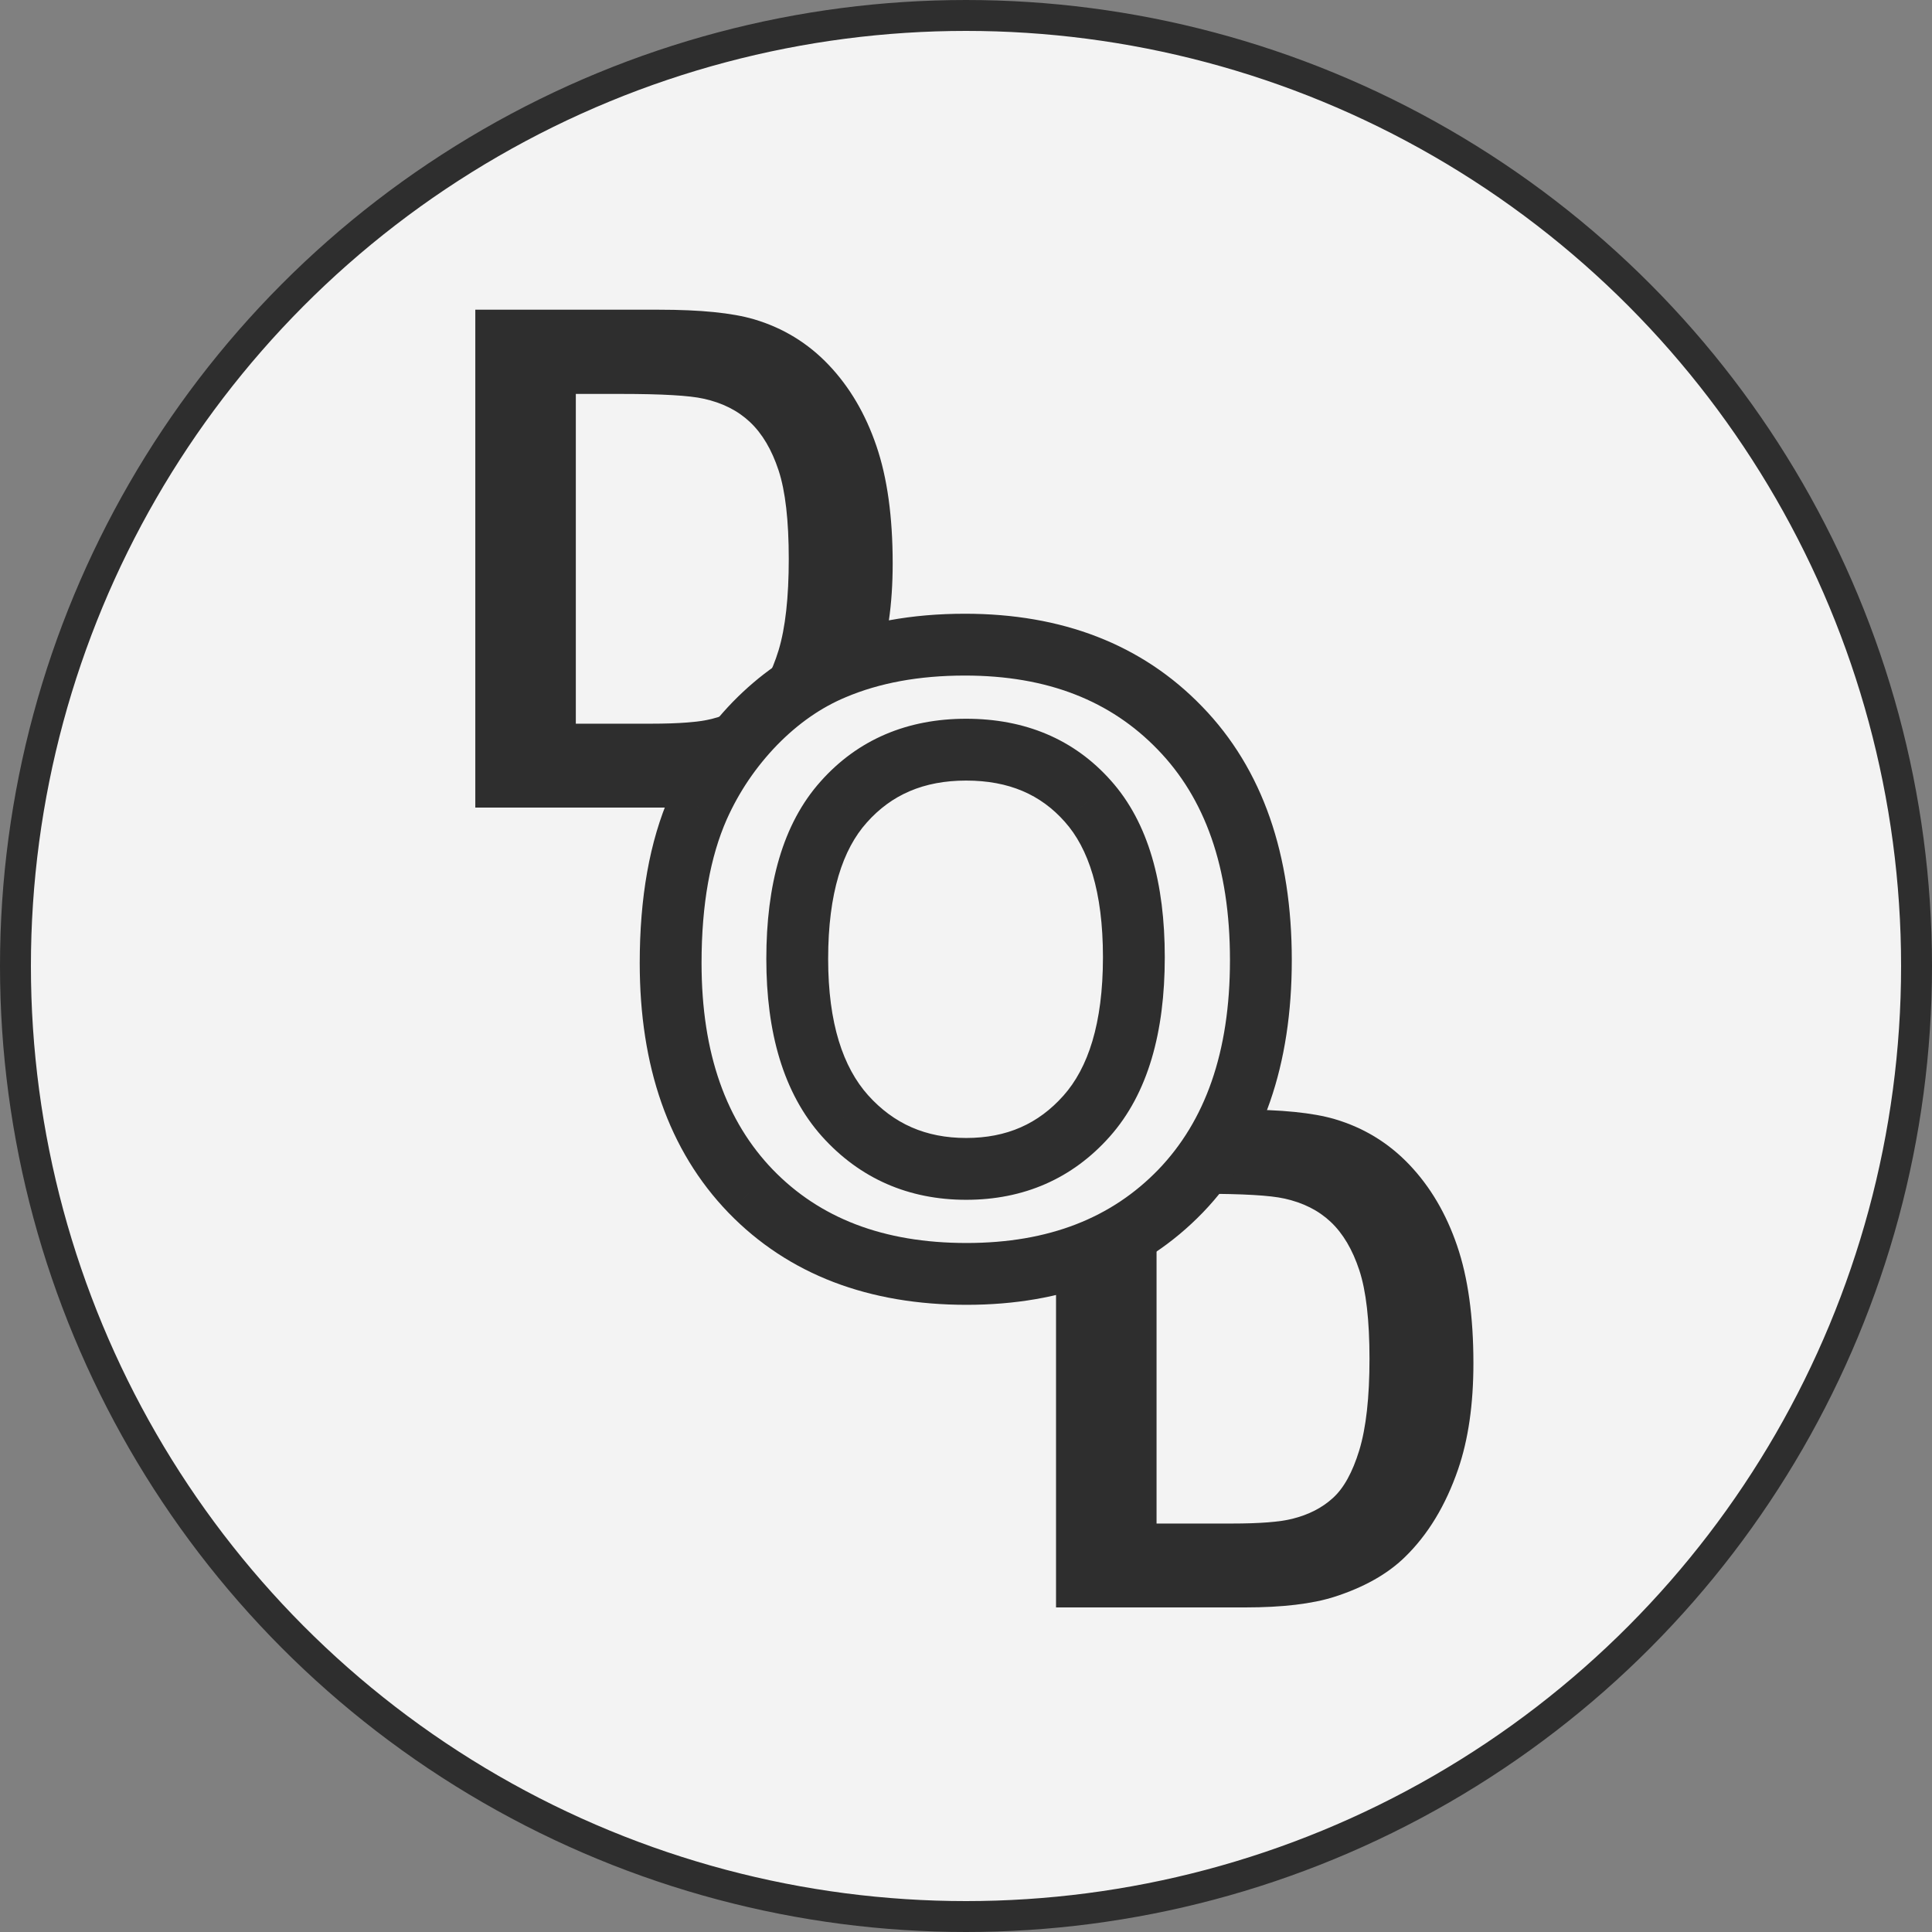 <svg width="500" height="500" viewBox="0 0 500 500" fill="none" xmlns="http://www.w3.org/2000/svg">
<rect x="0" y="0" width="500" height="500" fill="#808080" stroke="none"/>
<circle cx="250" cy="250" r="246" fill="#F3F3F3" stroke="#2E2E2E" stroke-width="8"/>
<path d="M123.008 80.152H170.557C181.279 80.152 189.453 80.973 195.078 82.613C202.637 84.84 209.111 88.795 214.502 94.478C219.893 100.162 223.994 107.135 226.807 115.396C229.619 123.6 231.025 133.736 231.025 145.807C231.025 156.412 229.707 165.553 227.07 173.229C223.848 182.604 219.248 190.191 213.271 195.992C208.76 200.387 202.666 203.814 194.99 206.275C189.248 208.092 181.572 209 171.963 209H123.008V80.152ZM149.023 101.949V187.291H168.447C175.713 187.291 180.957 186.881 184.18 186.061C188.398 185.006 191.885 183.219 194.639 180.699C197.451 178.18 199.736 174.049 201.494 168.307C203.252 162.506 204.131 154.625 204.131 144.664C204.131 134.703 203.252 127.057 201.494 121.725C199.736 116.393 197.275 112.232 194.111 109.244C190.947 106.256 186.934 104.234 182.07 103.18C178.438 102.359 171.318 101.949 160.713 101.949H149.023ZM273.301 287.152H320.85C331.572 287.152 339.746 287.973 345.371 289.613C352.93 291.84 359.404 295.795 364.795 301.479C370.186 307.162 374.287 314.135 377.1 322.396C379.912 330.6 381.318 340.736 381.318 352.807C381.318 363.412 380 372.553 377.363 380.229C374.141 389.604 369.541 397.191 363.564 402.992C359.053 407.387 352.959 410.814 345.283 413.275C339.541 415.092 331.865 416 322.256 416H273.301V287.152ZM299.316 308.949V394.291H318.74C326.006 394.291 331.25 393.881 334.473 393.061C338.691 392.006 342.178 390.219 344.932 387.699C347.744 385.18 350.029 381.049 351.787 375.307C353.545 369.506 354.424 361.625 354.424 351.664C354.424 341.703 353.545 334.057 351.787 328.725C350.029 323.393 347.568 319.232 344.404 316.244C341.24 313.256 337.227 311.234 332.363 310.18C328.73 309.359 321.611 308.949 311.006 308.949H299.316Z" fill="#2E2E2E"/>
<path d="M173.561 249.227C173.561 233.185 175.96 219.721 180.758 208.836C184.339 200.815 189.208 193.618 195.367 187.244C201.598 180.87 208.401 176.144 215.777 173.064C225.589 168.911 236.904 166.834 249.723 166.834C272.926 166.834 291.474 174.031 305.367 188.426C319.332 202.82 326.314 222.837 326.314 248.475C326.314 273.898 319.404 293.807 305.582 308.201C291.76 322.524 273.284 329.686 250.152 329.686C226.734 329.686 208.115 322.56 194.293 308.309C180.471 293.986 173.561 274.292 173.561 249.227ZM206.324 248.152C206.324 265.984 210.442 279.52 218.678 288.758C226.913 297.924 237.369 302.508 250.045 302.508C262.721 302.508 273.105 297.96 281.197 288.865C289.361 279.699 293.443 265.984 293.443 247.723C293.443 229.676 289.469 216.212 281.52 207.332C273.642 198.452 263.15 194.012 250.045 194.012C236.939 194.012 226.376 198.523 218.355 207.547C210.335 216.499 206.324 230.034 206.324 248.152Z" fill="#F3F3F3"/>
<path d="M180.758 208.836L173.453 205.575L173.445 205.592L173.437 205.609L180.758 208.836ZM195.367 187.244L189.646 181.652L189.63 181.668L189.614 181.685L195.367 187.244ZM215.777 173.064L218.859 180.447L218.878 180.439L218.896 180.431L215.777 173.064ZM305.367 188.426L299.611 193.982L299.618 193.989L299.625 193.996L305.367 188.426ZM305.582 308.201L311.339 313.756L311.346 313.749L311.353 313.742L305.582 308.201ZM194.293 308.309L188.536 313.864L188.543 313.871L188.55 313.878L194.293 308.309ZM218.678 288.758L212.706 294.081L212.716 294.093L212.727 294.104L218.678 288.758ZM281.197 288.865L275.223 283.545L275.221 283.547L281.197 288.865ZM281.52 207.332L275.535 212.641L275.547 212.654L275.559 212.668L281.52 207.332ZM218.355 207.547L224.314 212.885L224.324 212.874L224.335 212.862L218.355 207.547ZM181.561 249.227C181.561 233.93 183.855 221.643 188.078 212.063L173.437 205.609C168.064 217.8 165.561 232.44 165.561 249.227H181.561ZM188.063 212.097C191.26 204.935 195.603 198.513 201.12 192.803L189.614 181.685C182.814 188.722 177.417 196.696 173.453 205.575L188.063 212.097ZM201.088 192.836C206.654 187.142 212.582 183.068 218.859 180.447L212.695 165.682C204.22 169.22 196.541 174.599 189.646 181.652L201.088 192.836ZM218.896 180.431C227.542 176.771 237.762 174.834 249.723 174.834V158.834C236.045 158.834 223.635 161.05 212.658 165.697L218.896 180.431ZM249.723 174.834C271.132 174.834 287.469 181.401 299.611 193.982L311.123 182.87C295.479 166.661 274.719 158.834 249.723 158.834V174.834ZM299.625 193.996C311.77 206.514 318.314 224.312 318.314 248.475H334.314C334.314 221.361 326.894 199.126 311.109 182.855L299.625 193.996ZM318.314 248.475C318.314 272.423 311.84 290.133 299.812 302.66L311.353 313.742C326.967 297.48 334.314 275.373 334.314 248.475H318.314ZM299.825 302.646C287.758 315.151 271.495 321.686 250.152 321.686V337.686C275.072 337.686 295.763 329.897 311.339 313.756L299.825 302.646ZM250.152 321.686C228.478 321.686 212.081 315.159 200.036 302.739L188.55 313.878C204.148 329.961 224.99 337.686 250.152 337.686V321.686ZM200.05 302.753C188.016 290.283 181.561 272.782 181.561 249.227H165.561C165.561 275.801 172.927 297.688 188.536 313.864L200.05 302.753ZM198.324 248.152C198.324 267.093 202.69 282.845 212.706 294.081L224.649 283.434C218.195 276.194 214.324 264.875 214.324 248.152H198.324ZM212.727 294.104C222.529 305.014 235.173 310.508 250.045 310.508V294.508C239.565 294.508 231.298 290.835 224.629 283.411L212.727 294.104ZM250.045 310.508C264.897 310.508 277.494 305.063 287.174 294.183L275.221 283.547C268.716 290.858 260.544 294.508 250.045 294.508V310.508ZM287.171 294.186C297.15 282.982 301.443 267.014 301.443 247.723H285.443C285.443 264.955 281.573 276.415 275.223 283.545L287.171 294.186ZM301.443 247.723C301.443 228.688 297.276 212.939 287.48 201.996L275.559 212.668C281.662 219.486 285.443 230.664 285.443 247.723H301.443ZM287.504 202.023C277.94 191.242 265.172 186.012 250.045 186.012V202.012C261.129 202.012 269.344 205.662 275.535 212.641L287.504 202.023ZM250.045 186.012C234.874 186.012 222.055 191.343 212.376 202.232L224.335 212.862C230.697 205.704 239.005 202.012 250.045 202.012V186.012ZM212.397 202.208C202.533 213.218 198.324 229.034 198.324 248.152H214.324C214.324 231.034 218.136 219.78 224.314 212.885L212.397 202.208Z" fill="#2E2E2E"/>
</svg>
